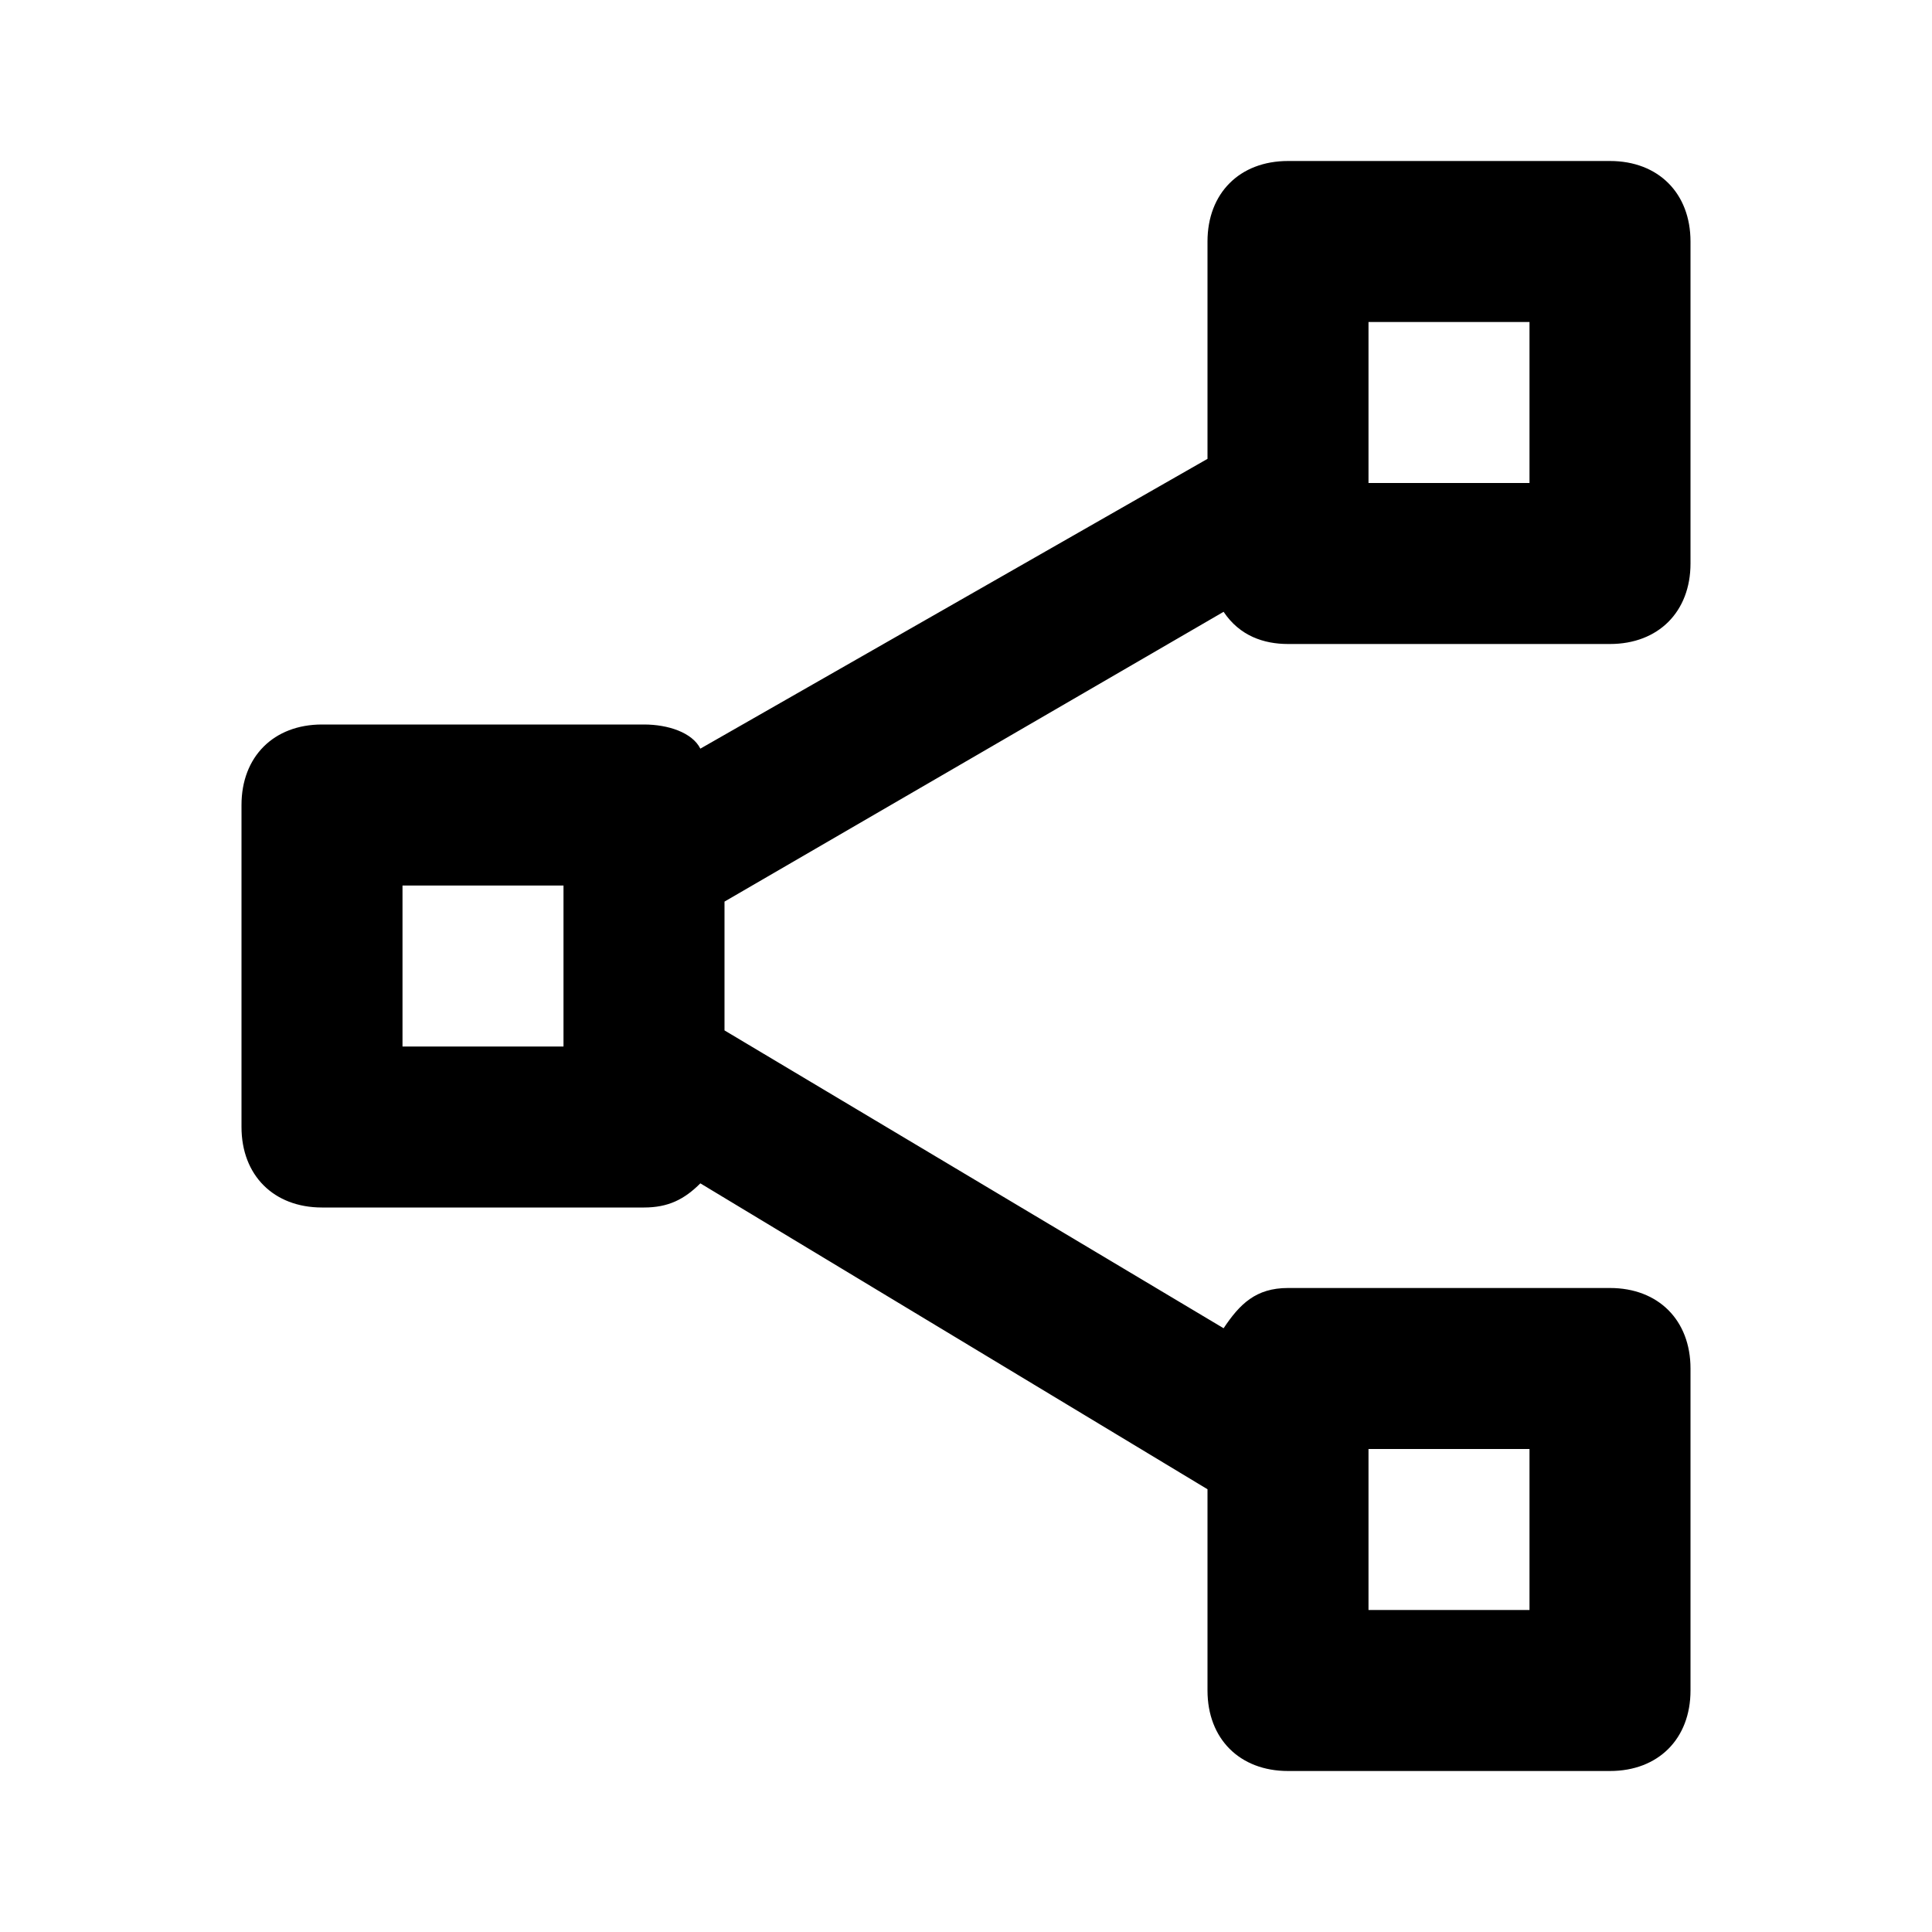<?xml version="1.0" encoding="utf-8"?>
<!-- Generator: Adobe Illustrator 22.1.0, SVG Export Plug-In . SVG Version: 6.00 Build 0)  -->
<svg version="1.1" id="Ebene_1" xmlns="http://www.w3.org/2000/svg" xmlns:xlink="http://www.w3.org/1999/xlink" x="0px" y="0px"
	 width="24px" height="24px" viewBox="0 0 24 24" enable-background="new 0 0 24 24" xml:space="preserve">
<path fill="#000000" d="M9,11.2l6.2-3.6C15.4,7.9,15.7,8,16,8h4c0.6,0,1-0.4,1-1V3c0-0.6-0.4-1-1-1h-4c-0.6,0-1,0.4-1,1v2.7L8.7,9.3
	C8.6,9.1,8.3,9,8,9H4c-0.6,0-1,0.4-1,1v4c0,0.6,0.4,1,1,1h4c0.3,0,0.5-0.1,0.7-0.3l6.3,3.8V21c0,0.6,0.4,1,1,1h4c0.6,0,1-0.4,1-1v-4
	c0-0.6-0.4-1-1-1h-4c-0.4,0-0.6,0.2-0.8,0.5L9,12.8V11.2z M17,4h2v2h-2V4z M7,13H5v-2h2V13z M17,18h2v2h-2V18z"/>
</svg>
